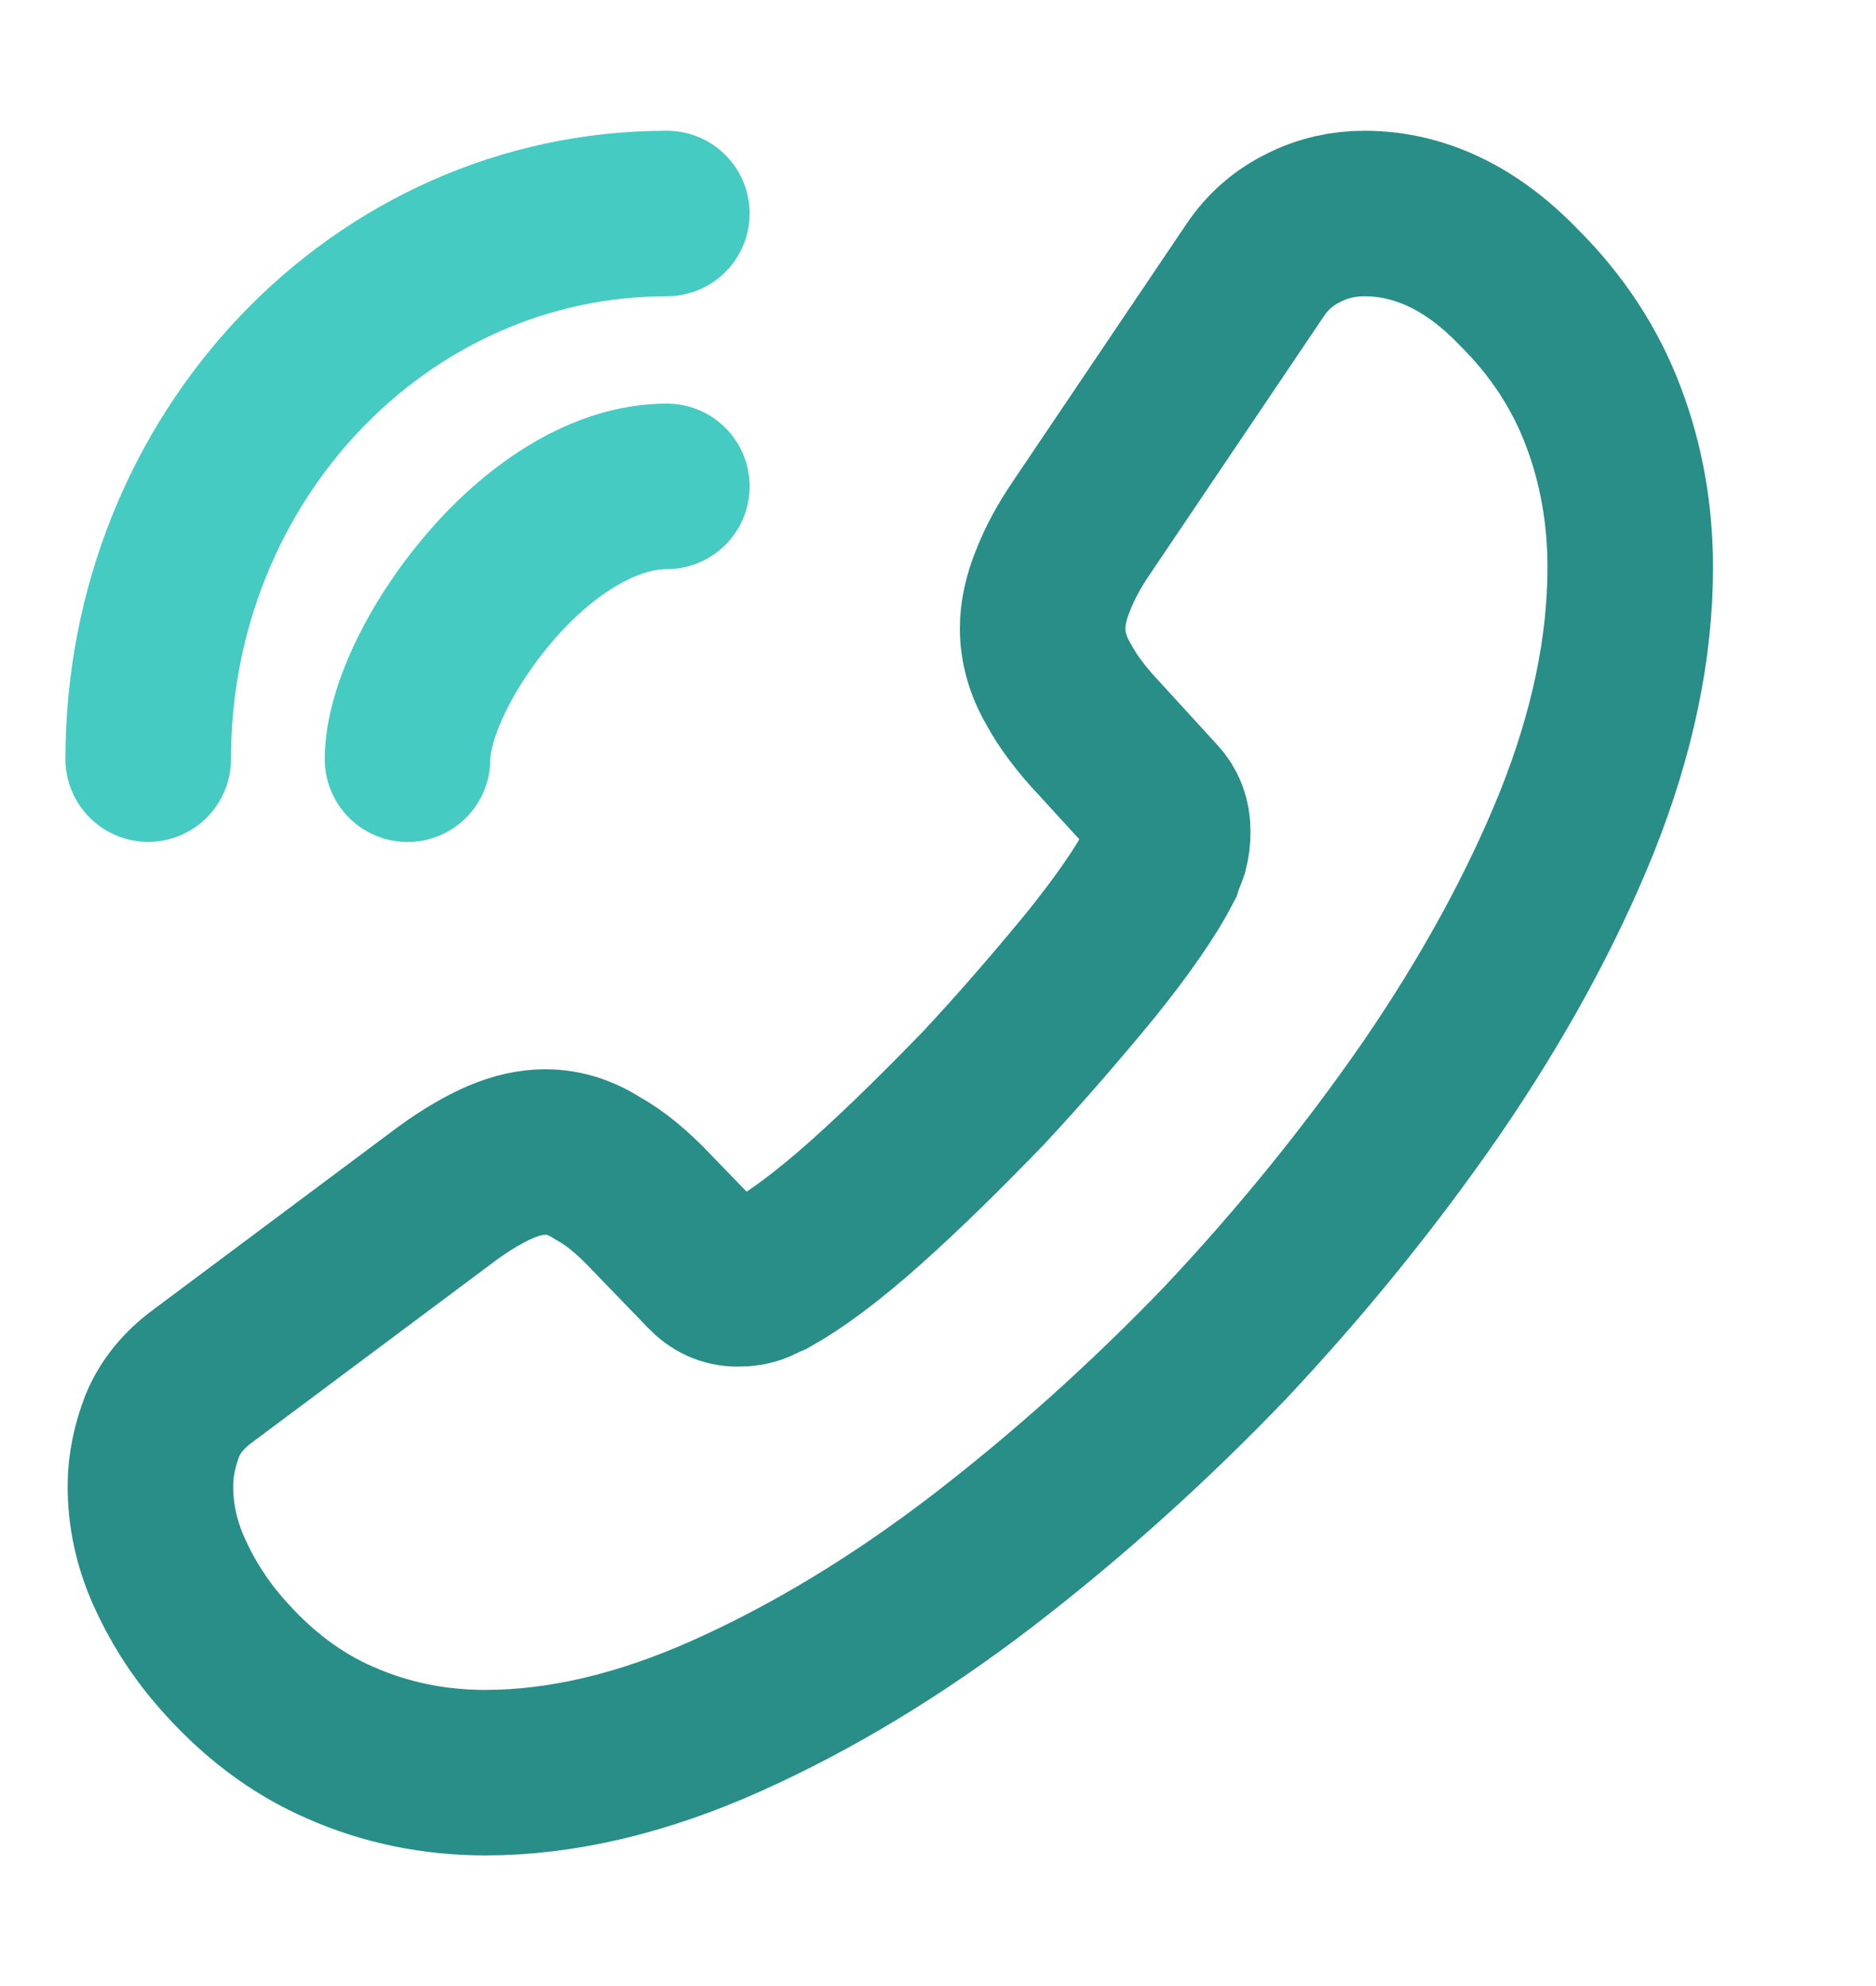 <svg width="17" height="18" viewBox="0 0 17 18" fill="none" xmlns="http://www.w3.org/2000/svg">
<g id="vuesax/twotone/call-calling">
<g id="call-calling">
<path id="Vector" d="M1.363 13.473C1.363 13.727 1.417 13.988 1.531 14.243C1.645 14.497 1.793 14.737 1.988 14.963C2.317 15.345 2.679 15.62 3.089 15.797C3.492 15.974 3.928 16.066 4.398 16.066C5.083 16.066 5.815 15.896 6.587 15.55C7.359 15.204 8.132 14.737 8.897 14.151C9.669 13.557 10.401 12.9 11.1 12.173C11.791 11.438 12.416 10.668 12.973 9.862C13.524 9.057 13.967 8.251 14.289 7.453C14.611 6.647 14.773 5.877 14.773 5.142C14.773 4.662 14.692 4.203 14.531 3.779C14.37 3.348 14.114 2.952 13.758 2.599C13.329 2.154 12.859 1.935 12.362 1.935C12.174 1.935 11.986 1.977 11.818 2.062C11.643 2.147 11.489 2.274 11.368 2.457L9.81 4.768C9.689 4.944 9.602 5.107 9.542 5.262C9.481 5.411 9.448 5.559 9.448 5.693C9.448 5.863 9.495 6.033 9.589 6.195C9.676 6.358 9.804 6.527 9.965 6.697L10.475 7.255C10.549 7.333 10.582 7.425 10.582 7.538C10.582 7.594 10.576 7.644 10.562 7.7C10.542 7.757 10.522 7.799 10.509 7.841C10.388 8.075 10.18 8.378 9.884 8.746C9.582 9.113 9.26 9.488 8.911 9.862C8.548 10.237 8.199 10.583 7.843 10.901C7.494 11.212 7.205 11.424 6.977 11.551C6.943 11.565 6.903 11.586 6.856 11.607C6.802 11.629 6.748 11.636 6.688 11.636C6.574 11.636 6.487 11.593 6.413 11.515L5.902 10.986C5.735 10.809 5.573 10.675 5.419 10.59C5.264 10.491 5.11 10.441 4.942 10.441C4.815 10.441 4.68 10.47 4.533 10.533C4.385 10.597 4.23 10.689 4.063 10.809L1.84 12.469C1.665 12.597 1.545 12.745 1.471 12.921C1.404 13.098 1.363 13.275 1.363 13.473Z" stroke="#288E87" stroke-width="1.5" stroke-miterlimit="10"/>
<path id="Vector_2" d="M3.693 6.881C3.693 6.457 4.009 5.807 4.479 5.277C4.909 4.79 5.479 4.408 6.043 4.408" stroke="#45CBC2" stroke-width="1.5" stroke-linecap="round" stroke-linejoin="round"/>
<path id="Vector_3" d="M1.343 6.88C1.343 4.146 3.445 1.935 6.043 1.935" stroke="#45CBC2" stroke-width="1.5" stroke-linecap="round" stroke-linejoin="round"/>
</g>
</g>
</svg>
